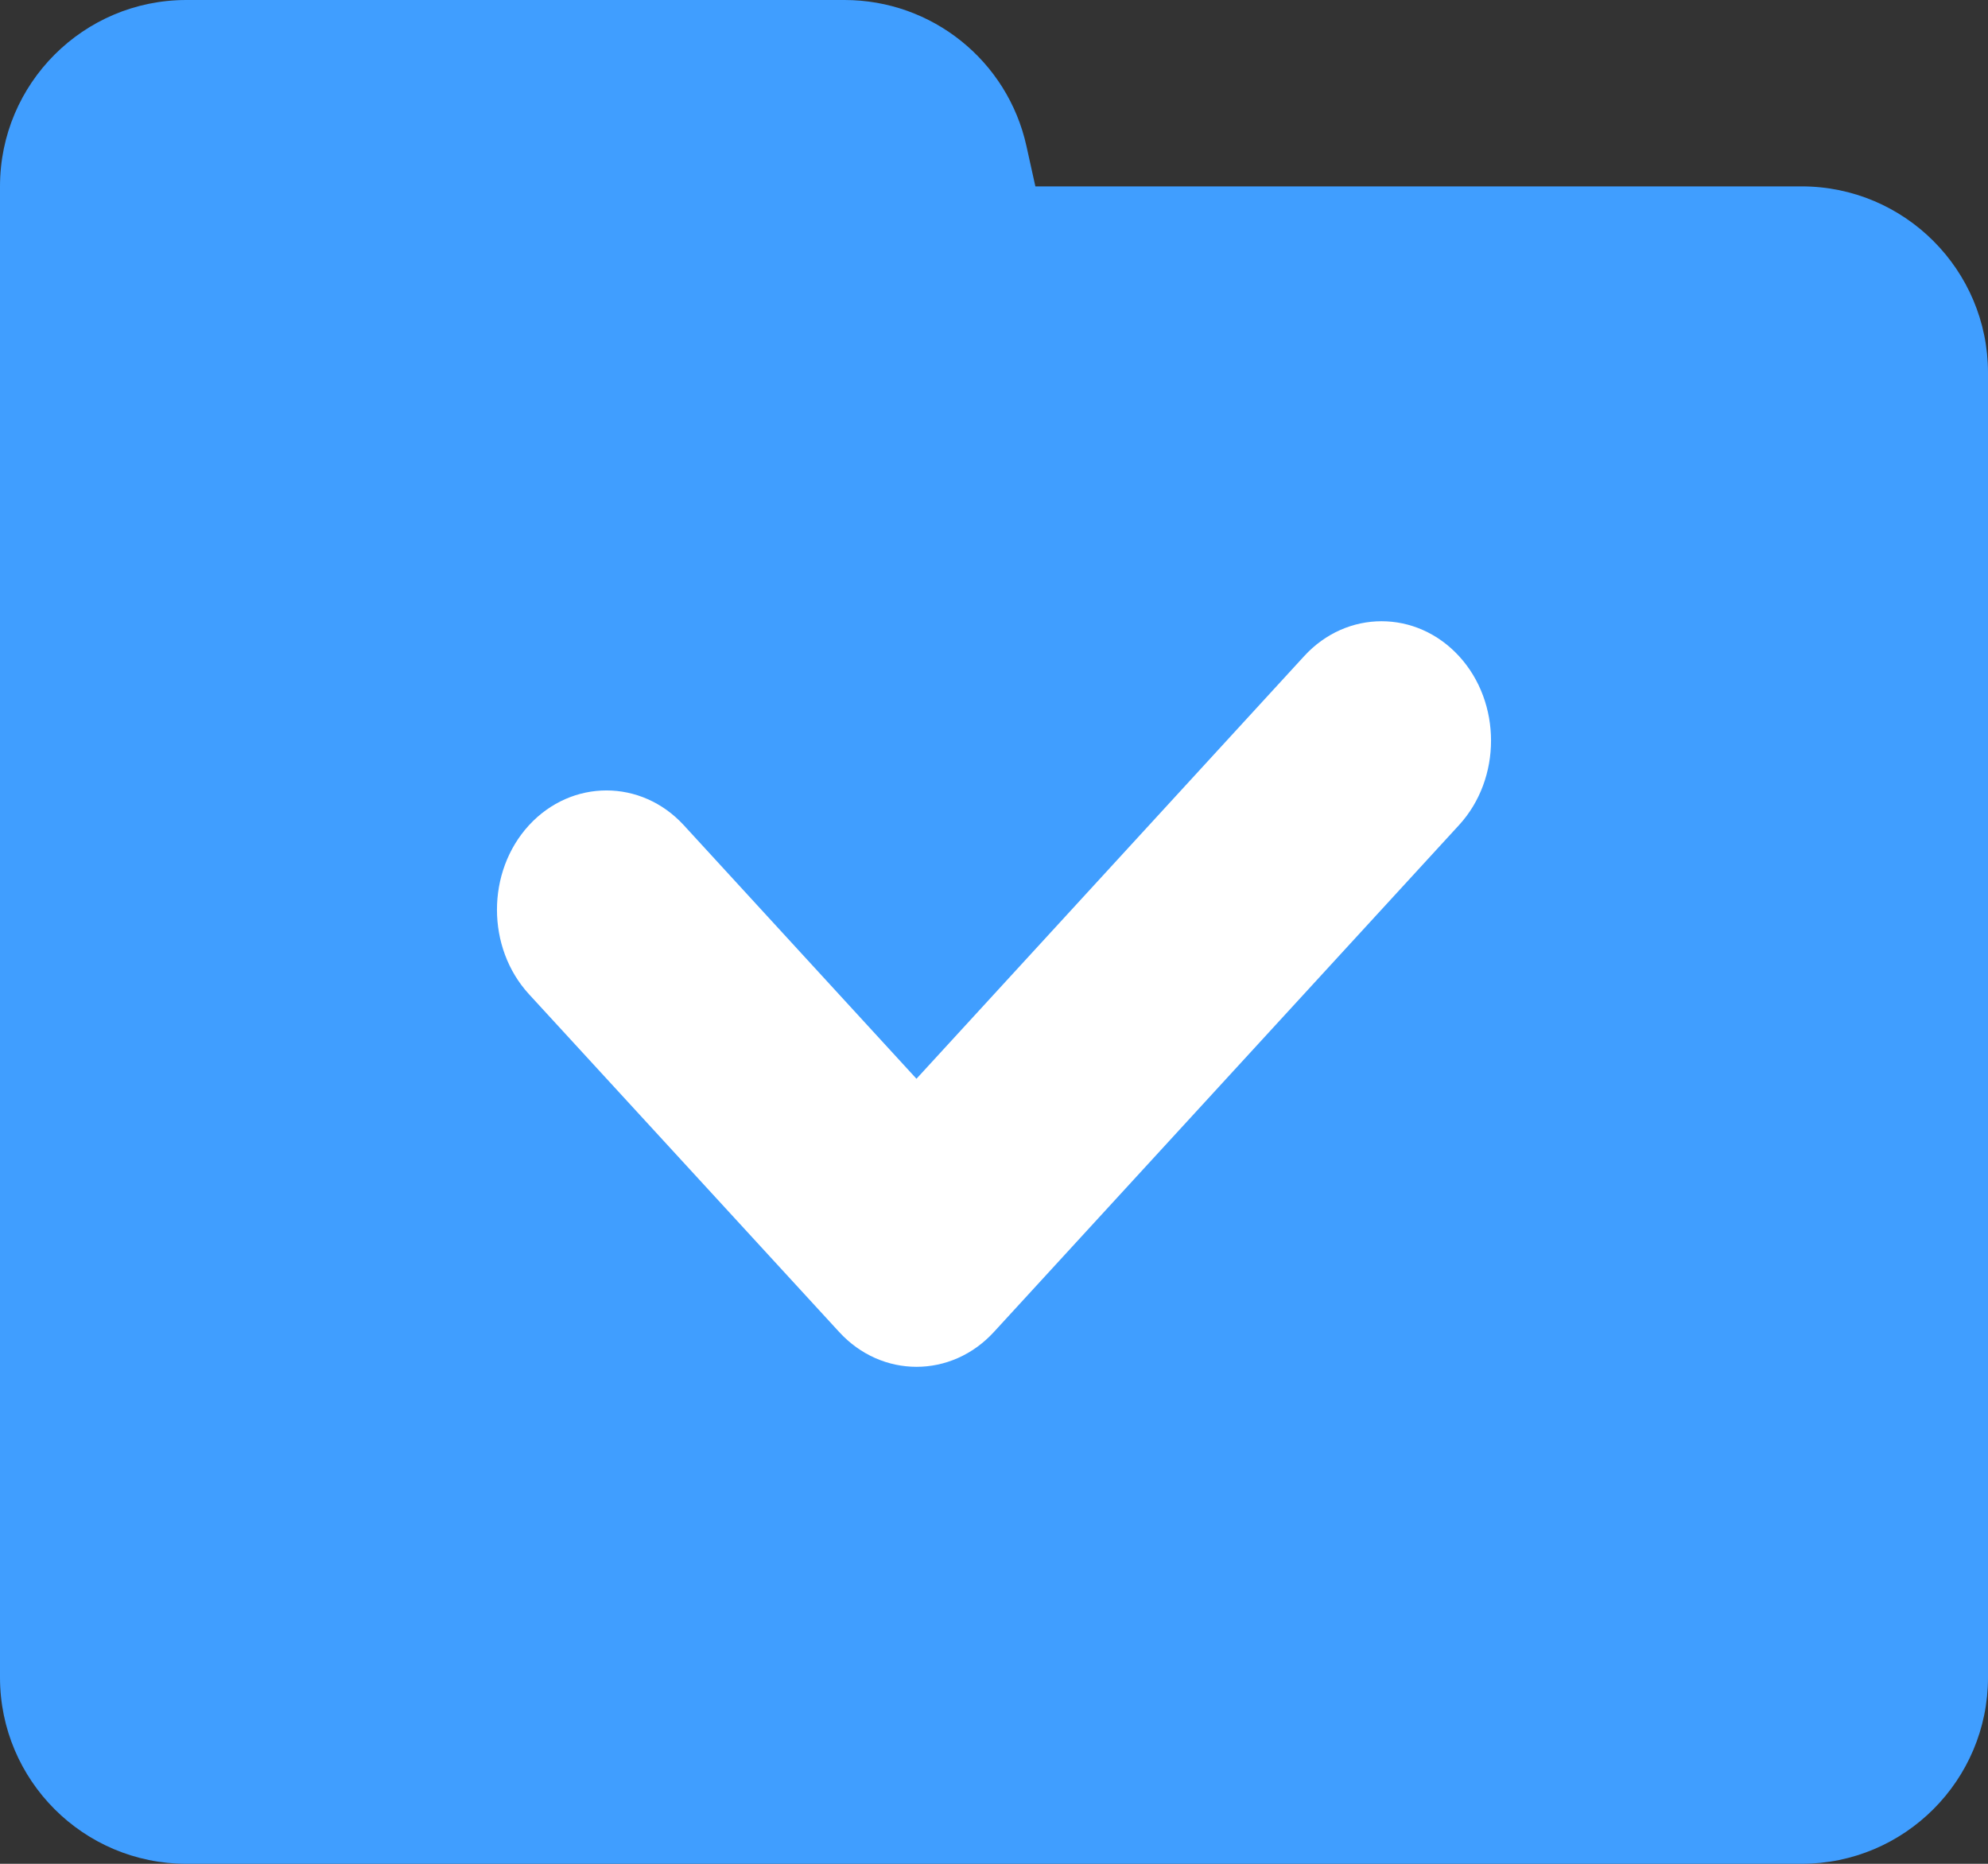 <?xml version="1.0" encoding="UTF-8"?>
<svg width="16px" height="15px" viewBox="0 0 16 15" version="1.1" xmlns="http://www.w3.org/2000/svg" xmlns:xlink="http://www.w3.org/1999/xlink">
    <rect x="0" y="0" width="16" height="15" fill="#333333" stroke="none"/>
    <!-- Generator: Sketch 61.2 (89653) - https://sketch.com -->
    <title>路径备份@2x</title>
    <desc>Created with Sketch.</desc>
    <g id="针线互联应用" stroke="none" stroke-width="1" fill="none" fill-rule="evenodd">
        <g id="订单管理_录入" transform="translate(-100, -465)" fill-rule="nonzero">
            <g id="编组-6" transform="translate(100, 465)">
                <path d="M6.797,0 C7.5,0 8.109,0.488 8.261,1.175 L8.333,1.5 L14.5,1.5 C15.328,1.5 16,2.172 16,3 L16,13.5 C16,14.328 15.328,15 14.5,15 L1.5,15 C0.672,15 0,14.328 0,13.5 L0,1.5 C0,0.672 0.672,0 1.5,0 L6.797,0 Z" id="路径备份" fill="#409EFF"></path>
                <path d="M11.743,6.64 L8,10.719 C7.657,11.094 7.096,11.094 6.753,10.719 L4.257,8.001 C3.914,7.627 3.914,7.016 4.257,6.642 C4.601,6.268 5.161,6.268 5.504,6.642 L7.376,8.682 L10.496,5.281 C10.839,4.906 11.399,4.906 11.743,5.281 C12.086,5.655 12.086,6.266 11.743,6.64 Z" id="路径" fill="#FFFFFF"></path>
            </g>
        </g>
    </g>
</svg>